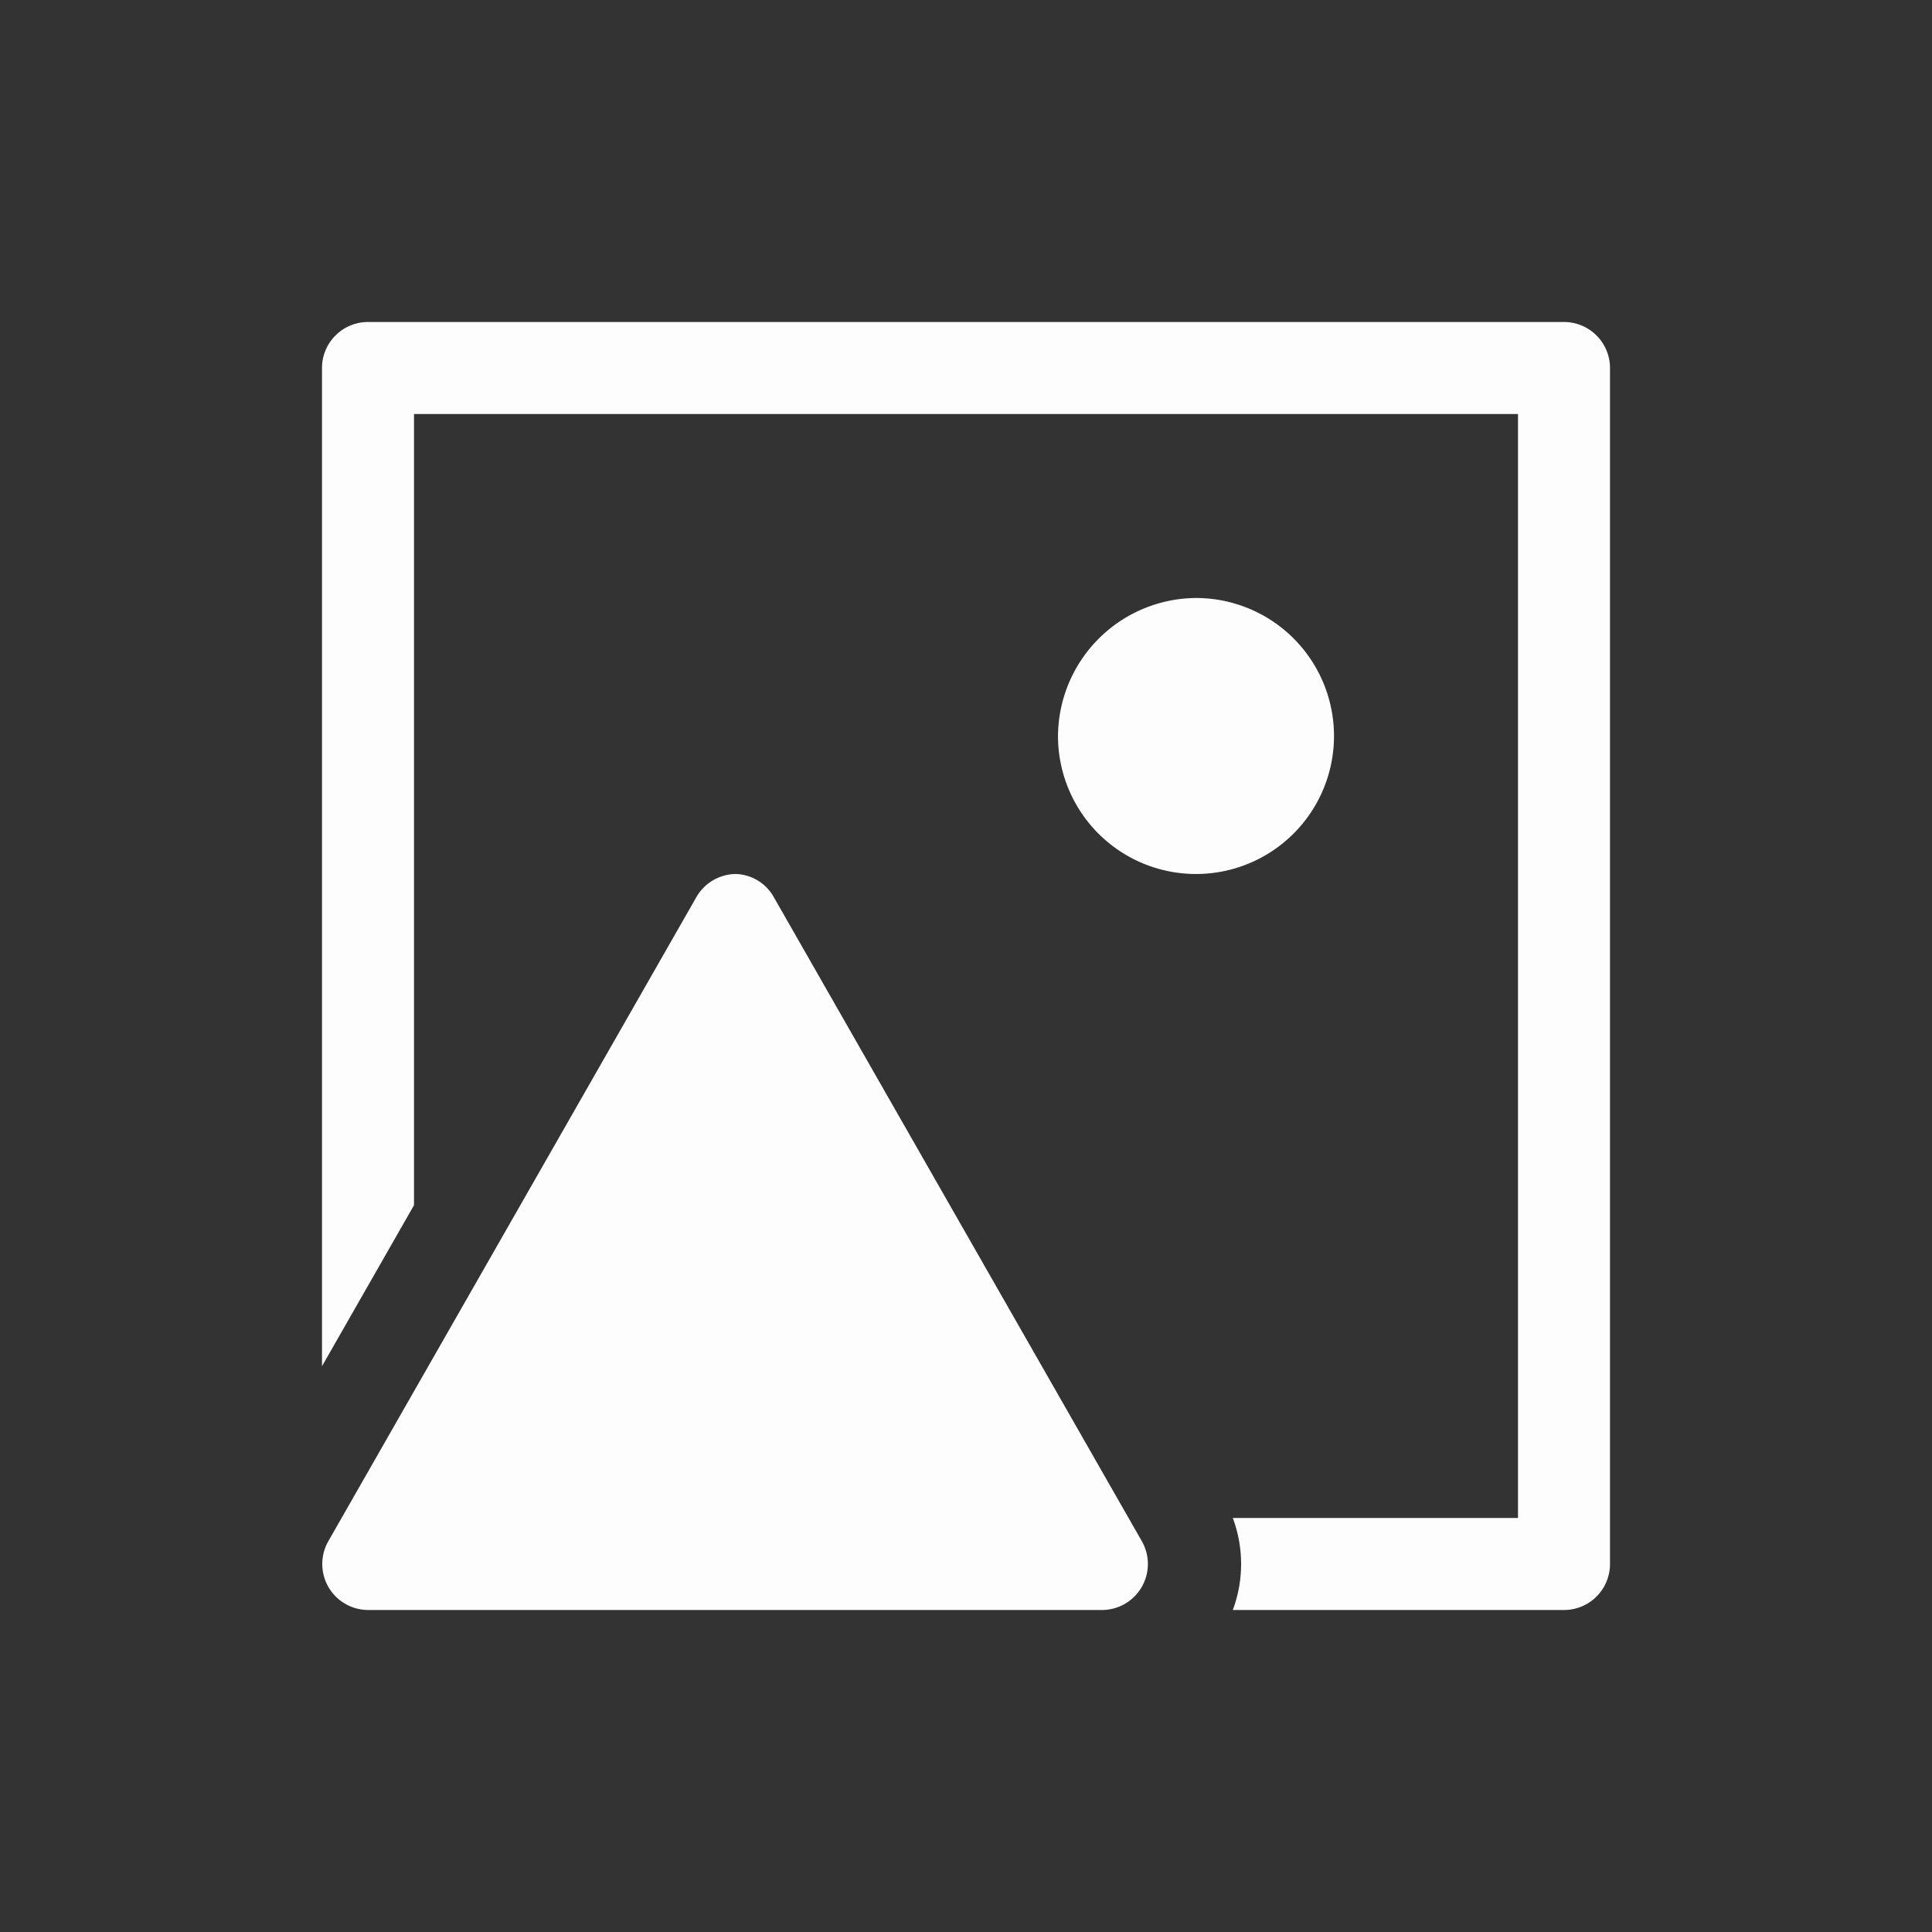 <svg xmlns="http://www.w3.org/2000/svg" viewBox="0 0 21 21"><rect x="0" y="0" width="21" height="21" fill="#333333" stroke="none"/><defs><style>.cls-1{isolation:isolate;opacity:0.99;}.cls-2,.cls-3{fill:#fff;}.cls-3{fill-rule:evenodd;}.cls-4{fill:none;}</style></defs><g id="Layer_2" data-name="Layer 2"><g id="Layer_1-2" data-name="Layer 1"><g id="g8530-0-8" class="cls-1"><path id="path8523-4-0" class="cls-2" d="M8,9.5a.49.49,0,0,1,.41.25l4,7a.5.5,0,0,1-.43.75H4a.5.5,0,0,1-.43-.75l4-7A.5.5,0,0,1,8,9.5Z"/><path id="ellipse8525-5-4" class="cls-2" d="M13,6.5A1.5,1.5,0,1,1,11.5,8,1.51,1.51,0,0,1,13,6.5Z"/><path id="path8528-7-3" class="cls-3" d="M4,3.5a.5.5,0,0,0-.5.5V14.85l1-1.75V4.5h12v12H13.4a1.43,1.43,0,0,1,0,1H17a.5.5,0,0,0,.5-.5V4a.5.5,0,0,0-.5-.5Z"/></g><rect class="cls-4" width="21" height="21"/></g></g></svg>